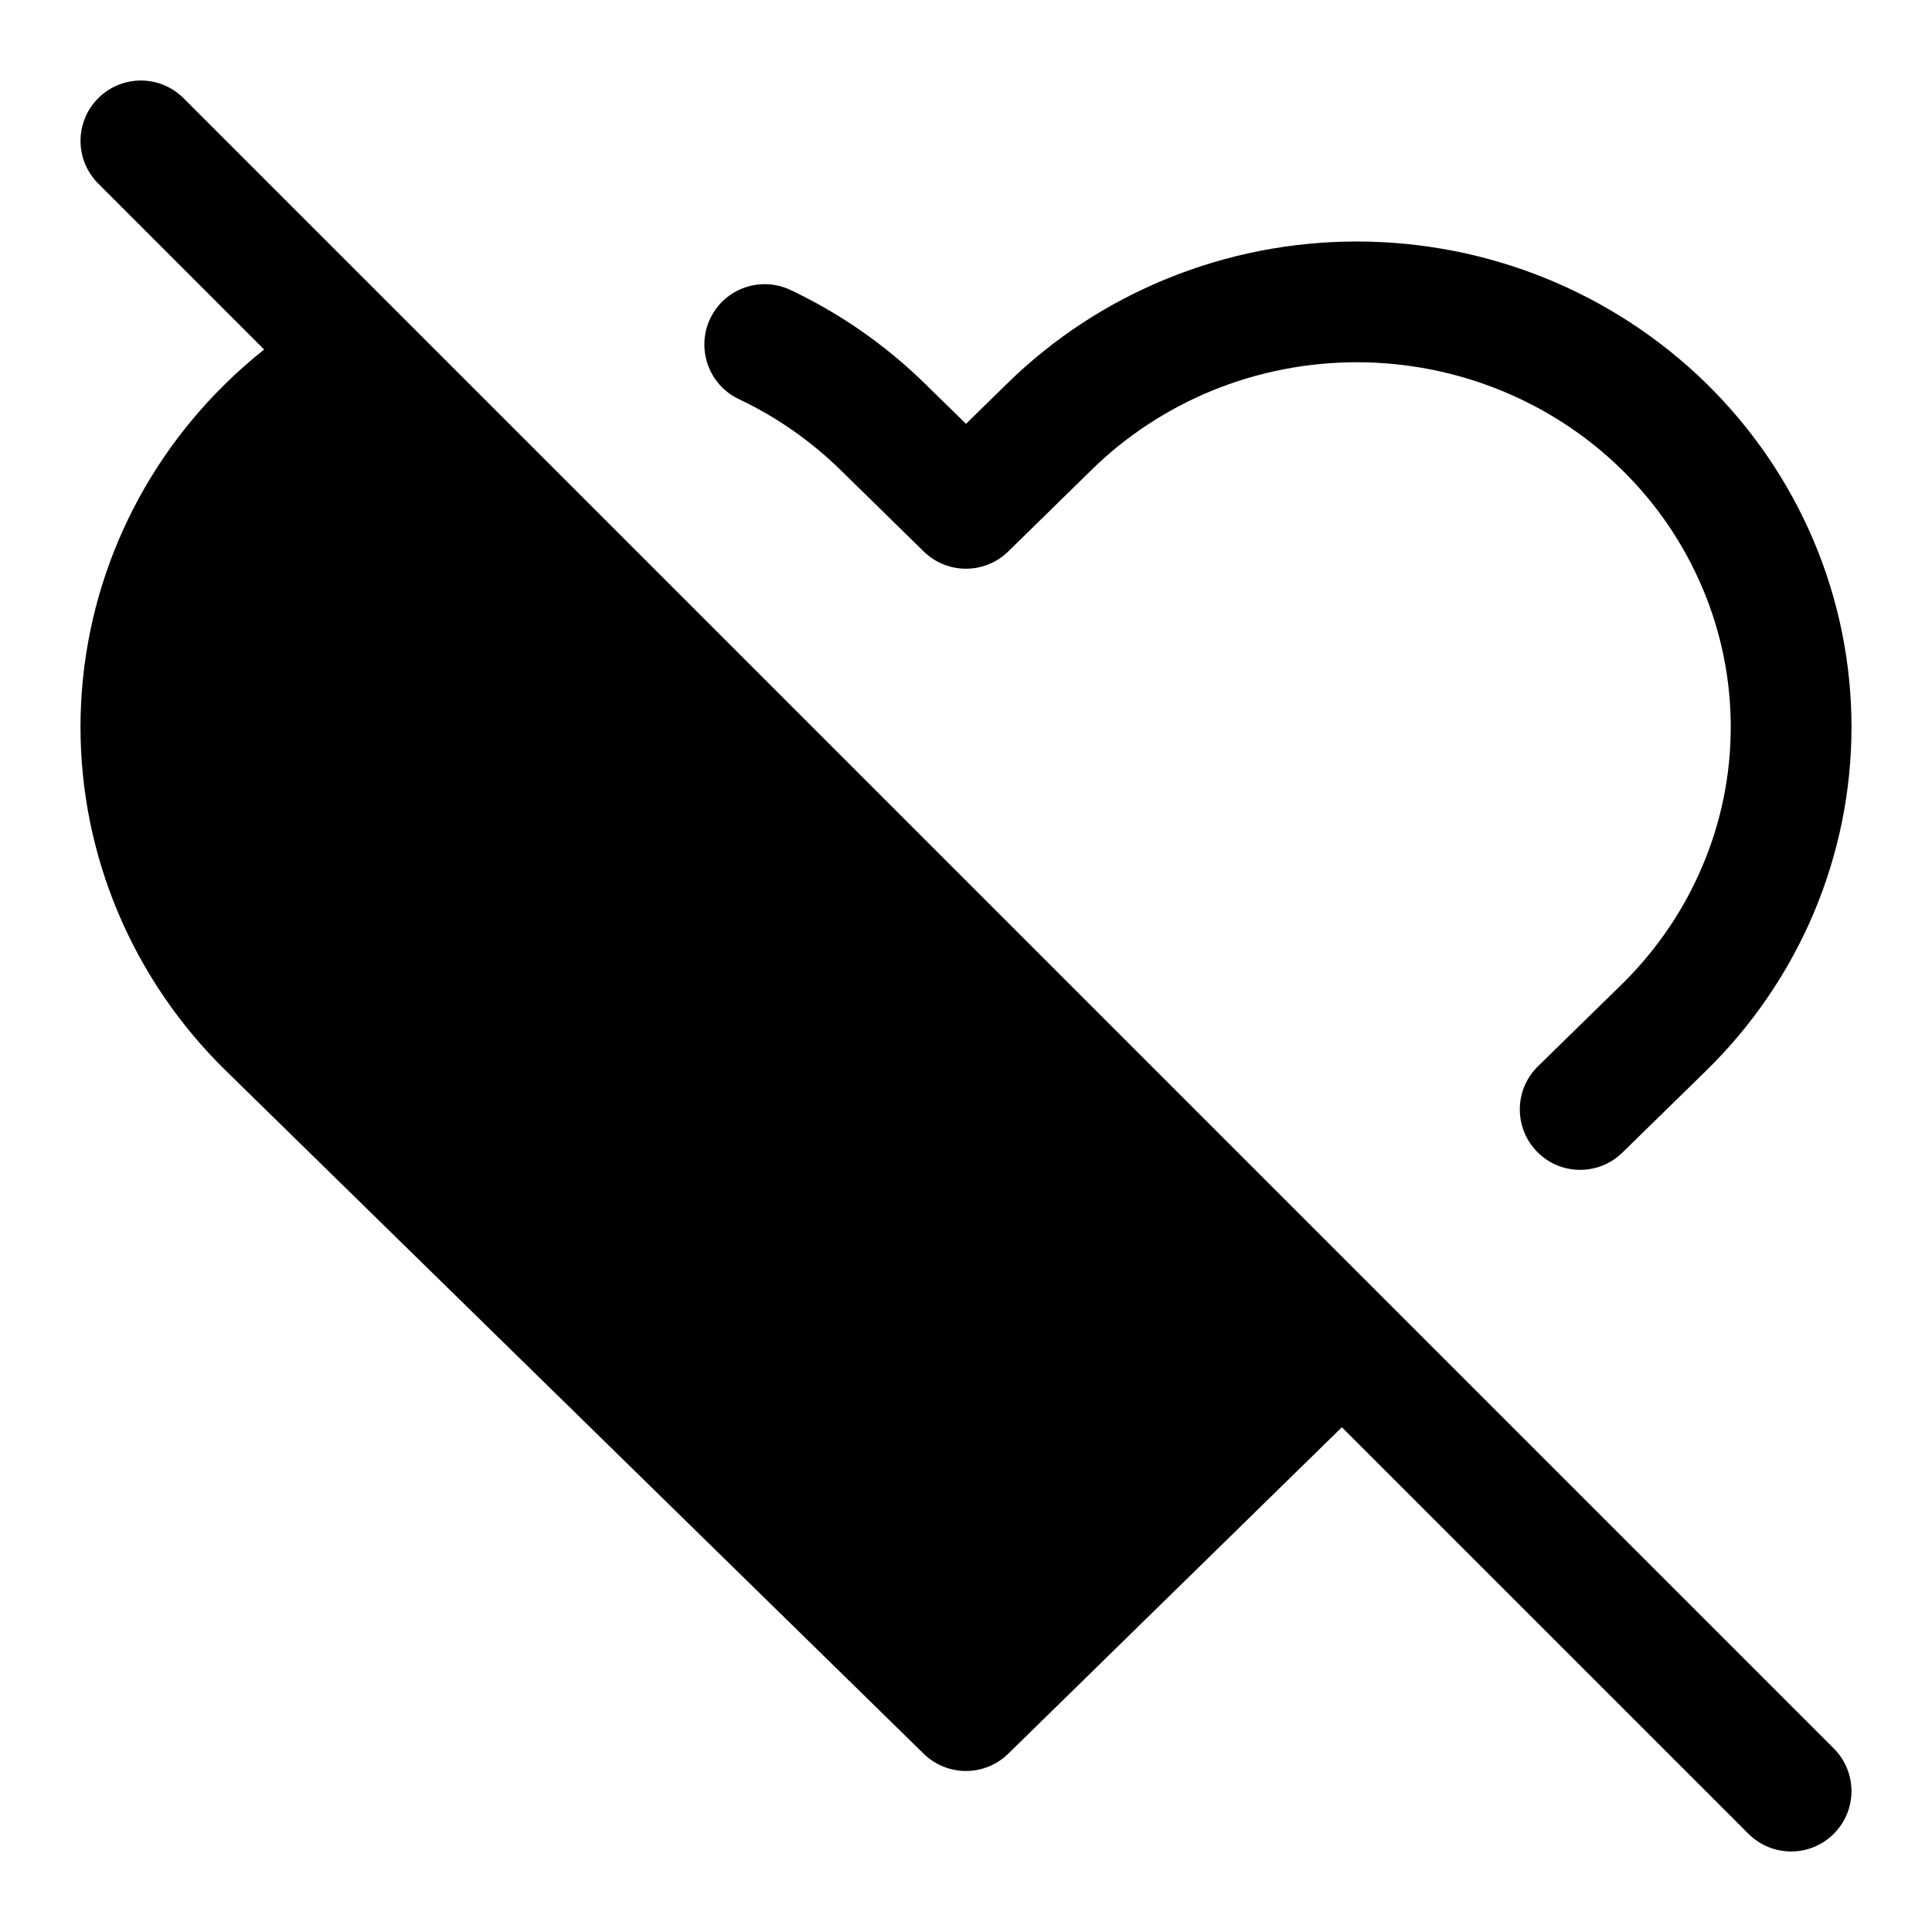 <svg viewBox="0 0 24 24" width="24" height="24" fill="currentColor" xmlns="http://www.w3.org/2000/svg">
 <g transform="translate(1, 1)">
  <path d="M1.28 0.22C0.987 -0.073 0.513 -0.073 0.22 0.22C-0.073 0.513 -0.073 0.987 0.22 1.28L2.281 3.342C2.116 3.473 1.957 3.613 1.806 3.761C0.651 4.891 0 6.426 0 8.031C0 9.636 0.651 11.171 1.806 12.301L10.475 20.786C10.767 21.071 11.233 21.071 11.524 20.786L15.669 16.73L20.72 21.78C21.013 22.073 21.487 22.073 21.78 21.78C22.073 21.487 22.073 21.013 21.78 20.72L1.28 0.22ZM14.608 15.669L3.351 4.412C3.177 4.54 3.011 4.681 2.855 4.833C1.985 5.684 1.5 6.835 1.5 8.031C1.5 9.227 1.985 10.378 2.855 11.229L11 19.201L14.608 15.669Z" fill-rule="EVENODD"></path>
  <path d="M13.508 2.457C14.252 2.155 15.049 2 15.854 2C16.659 2 17.456 2.155 18.201 2.457C18.945 2.759 19.622 3.202 20.194 3.761C20.765 4.32 21.22 4.985 21.53 5.718C21.84 6.451 22 7.237 22 8.031C22 8.825 21.84 9.611 21.53 10.344C21.22 11.077 20.765 11.742 20.194 12.301L19.154 13.318C18.858 13.608 18.383 13.603 18.094 13.307C17.804 13.011 17.809 12.536 18.105 12.246L19.145 11.229C19.575 10.807 19.916 10.308 20.148 9.759C20.381 9.211 20.5 8.624 20.5 8.031C20.5 7.438 20.381 6.851 20.148 6.303C19.916 5.754 19.575 5.254 19.145 4.833C18.714 4.411 18.202 4.076 17.637 3.847C17.072 3.618 16.466 3.5 15.854 3.5C15.242 3.5 14.636 3.618 14.071 3.847C13.507 4.076 12.995 4.411 12.564 4.833L11.524 5.851C11.233 6.136 10.767 6.136 10.475 5.851L9.436 4.833C9.066 4.472 8.641 4.177 8.178 3.958C7.804 3.78 7.645 3.333 7.822 2.958C8 2.584 8.447 2.425 8.822 2.603C9.432 2.892 9.995 3.282 10.485 3.761L11 4.265L11.515 3.761C12.086 3.202 12.763 2.759 13.508 2.457Z" fill-rule="NONZERO"></path>
 </g>
</svg>